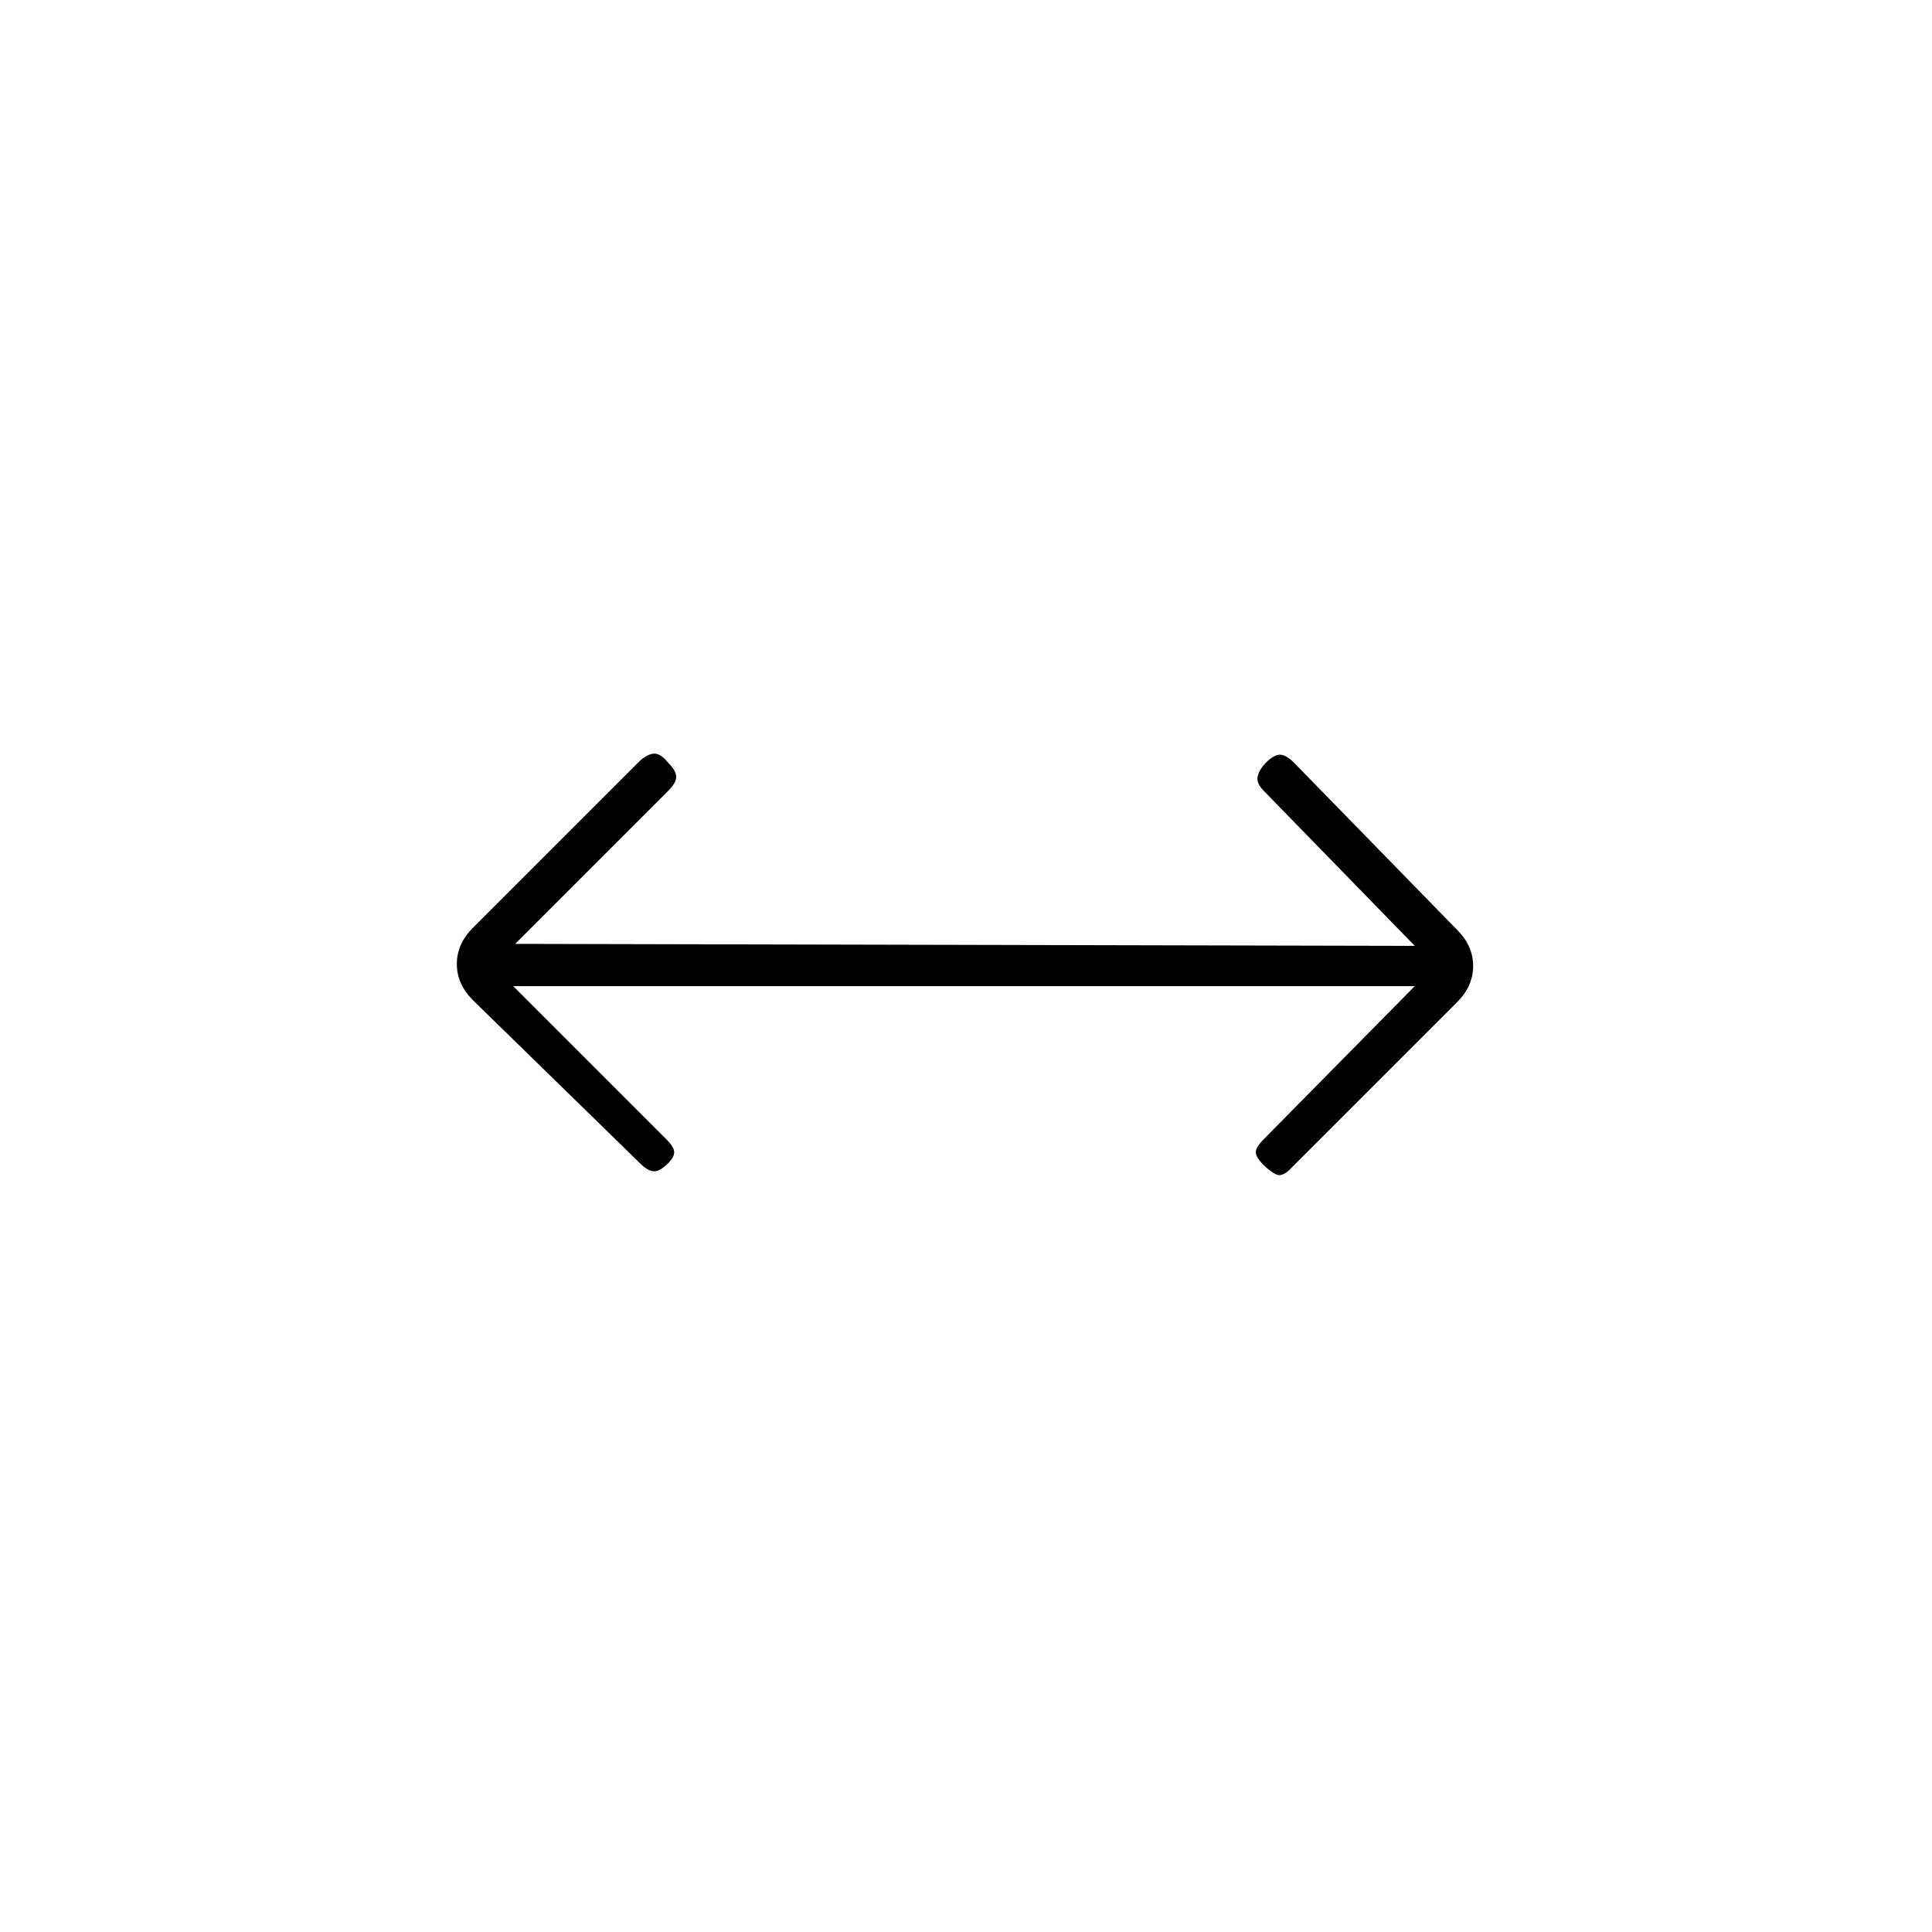 <svg xmlns="http://www.w3.org/2000/svg" height="20" viewBox="0 96 960 960" width="20"><path d="m255 586 76 76q4 4 4 6.5t-3 5.5q-4 4-7 4t-7-4l-83-81q-8-8-8-18t8-18l82-82q4-4 7.5-4.5t7.5 4.5q4 4 4 7t-4 7l-76 76 447 1-75-77q-4-4-3-7.5t4-6.5q4-4 7-4t7 4l81 83q8 8 8 18t-8 18l-83 83q-4 4-7 2.5t-6-4.5q-4-4-4-6.5t4-6.5l75-76H255Z"/></svg>